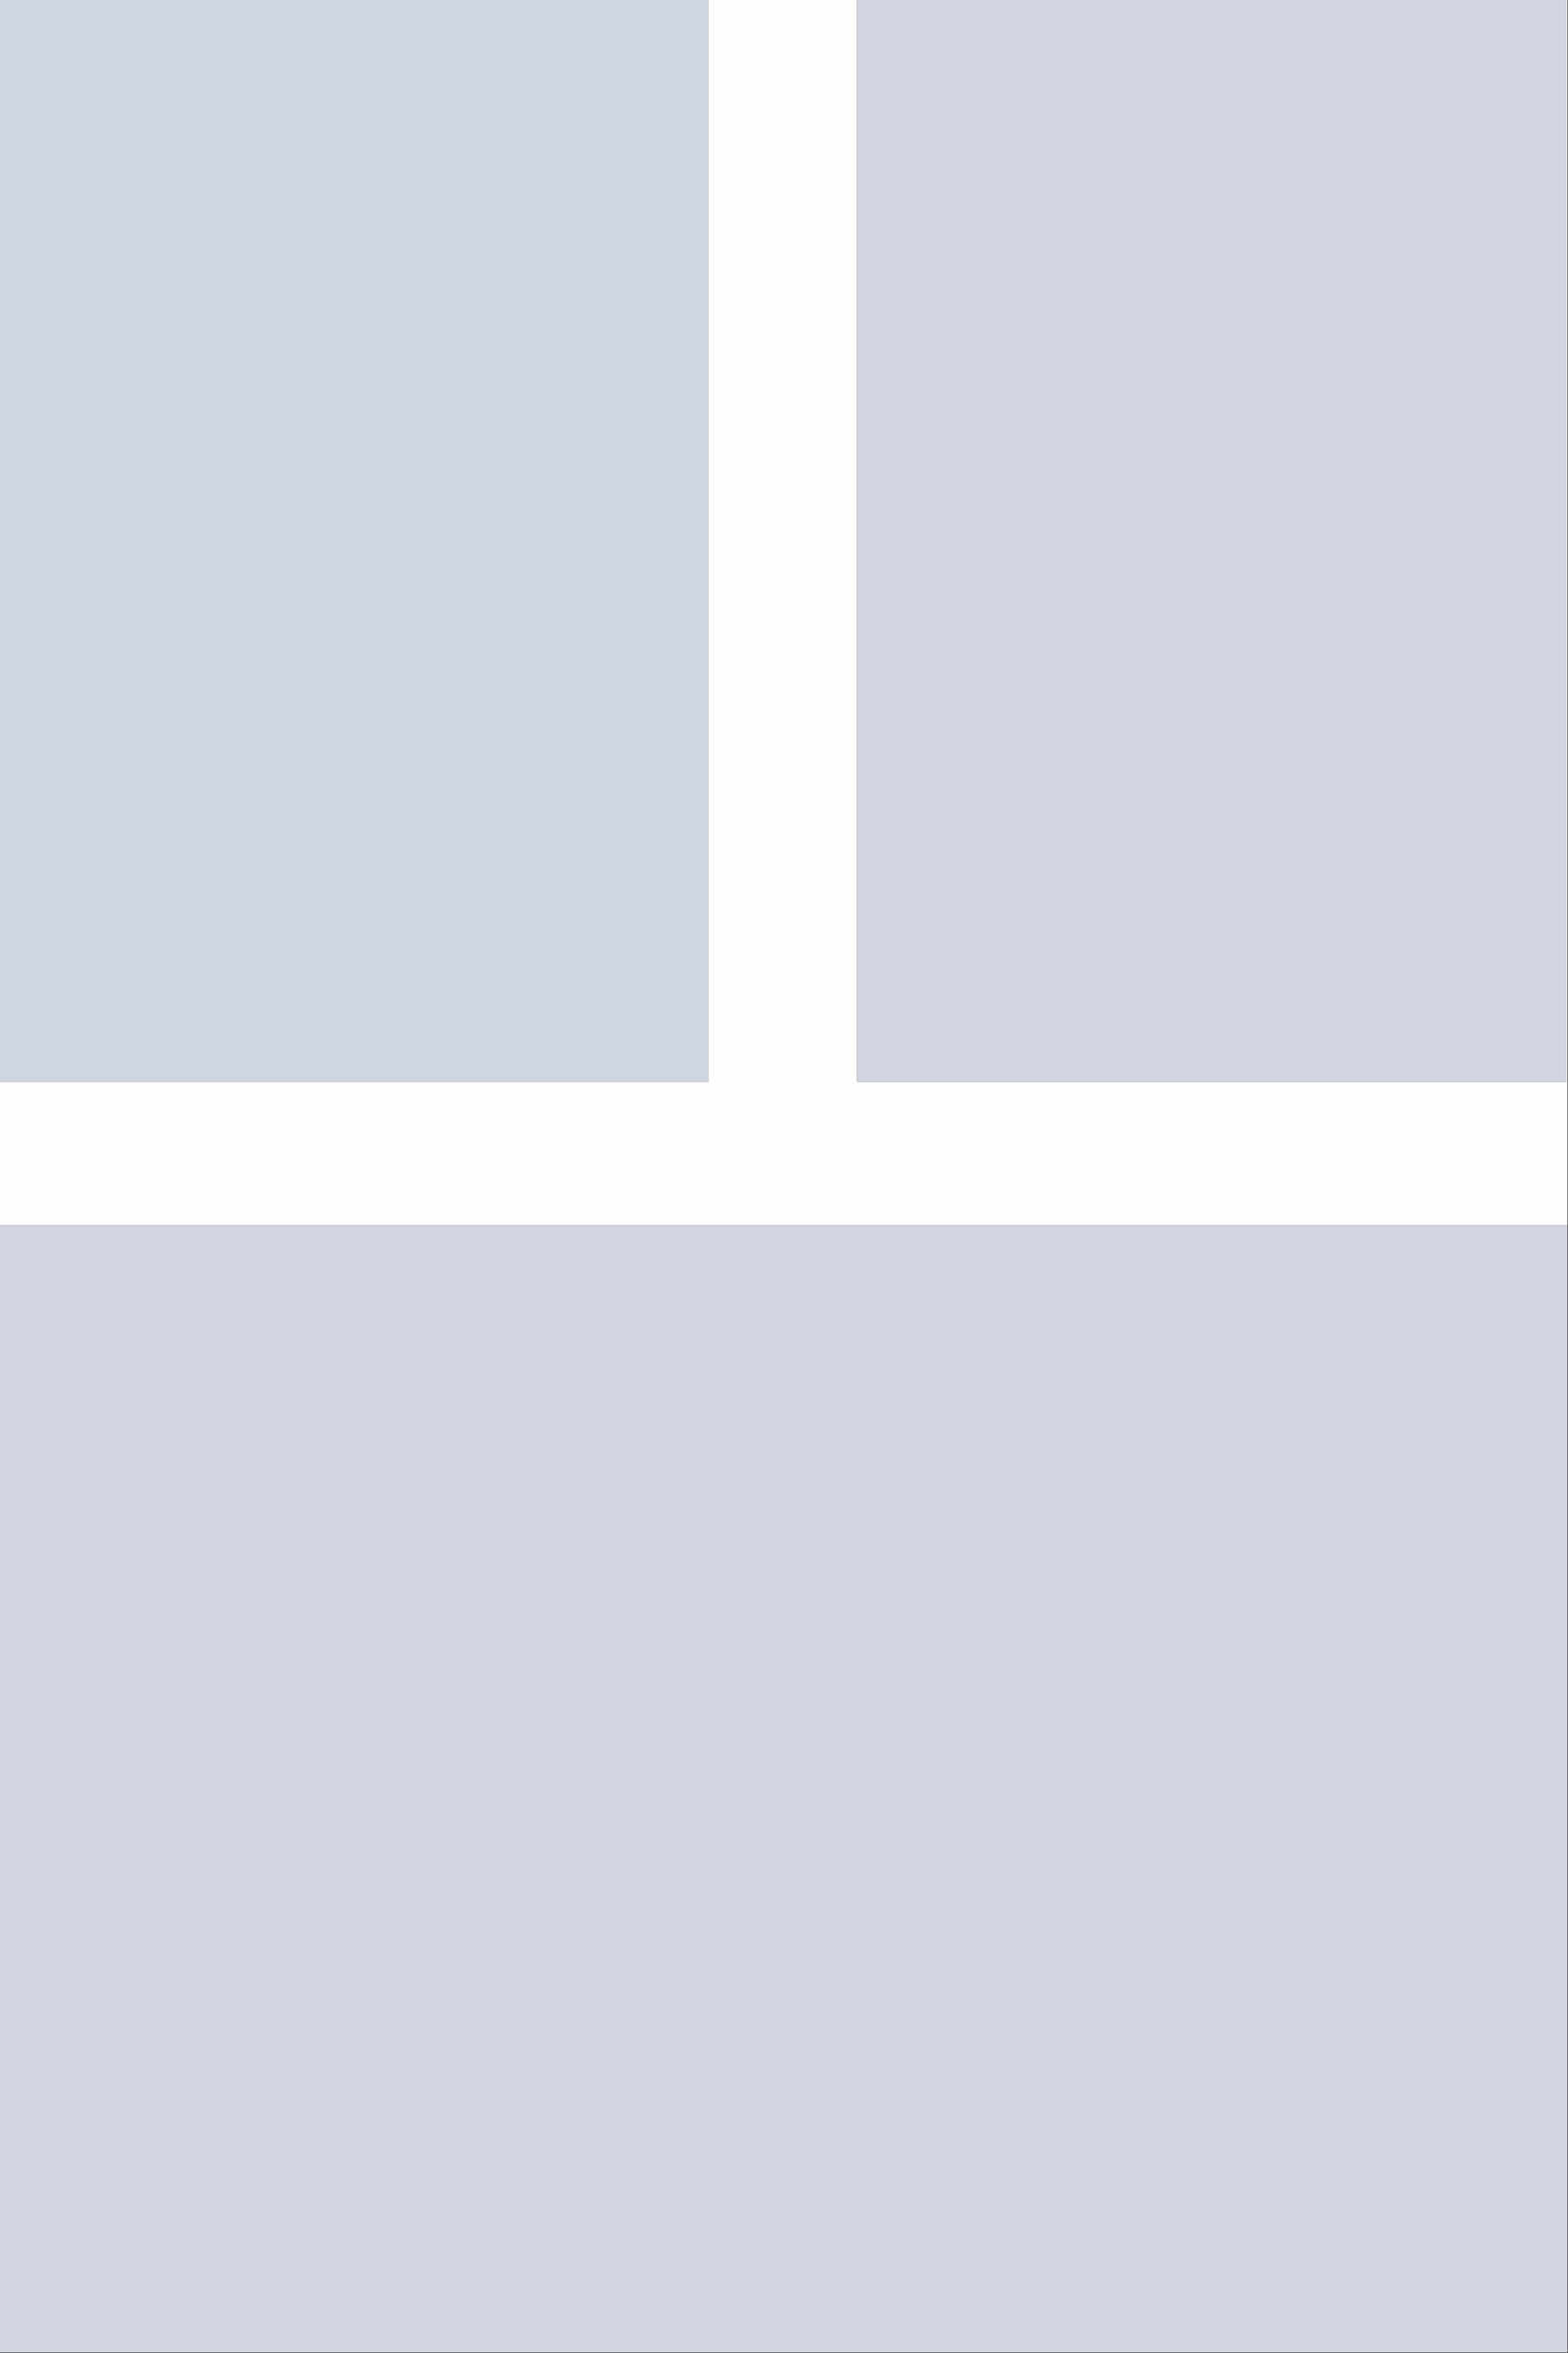 <?xml version="1.0" encoding="UTF-8"?>
<!DOCTYPE svg PUBLIC "-//W3C//DTD SVG 1.1//EN" "http://www.w3.org/Graphics/SVG/1.1/DTD/svg11.dtd">
<svg xmlns="http://www.w3.org/2000/svg" version="1.1" width="1333px" height="2000px" style="shape-rendering:geometricPrecision; text-rendering:geometricPrecision; image-rendering:optimizeQuality; fill-rule:evenodd; clip-rule:evenodd" xmlns:xlink="http://www.w3.org/1999/xlink">
<rect width="100%" height="100%" fill="#333333" stroke="none"/>
<g><path style="opacity:1" fill="#d0d6df" d="M -0.5,-0.5 C 200.5,-0.5 401.5,-0.5 602.5,-0.5C 602.5,306.167 602.5,612.833 602.5,919.5C 401.5,919.5 200.5,919.5 -0.5,919.5C -0.5,612.833 -0.5,306.167 -0.5,-0.5 Z"/></g>
<g><path style="opacity:1" fill="#fefefe" d="M 602.5,-0.5 C 644.5,-0.5 686.5,-0.5 728.5,-0.5C 728.5,306.167 728.5,612.833 728.5,919.5C 929.5,919.5 1130.5,919.5 1331.5,919.5C 1331.5,612.833 1331.5,306.167 1331.5,-0.5C 1331.83,-0.5 1332.17,-0.5 1332.5,-0.5C 1332.5,346.833 1332.5,694.167 1332.5,1041.5C 888.167,1041.5 443.833,1041.5 -0.5,1041.5C -0.5,1000.83 -0.5,960.167 -0.5,919.5C 200.5,919.5 401.5,919.5 602.5,919.5C 602.5,612.833 602.5,306.167 602.5,-0.5 Z"/></g>
<g><path style="opacity:1" fill="#d1d6e0" d="M 728.5,-0.5 C 929.5,-0.5 1130.5,-0.5 1331.5,-0.5C 1331.5,306.167 1331.5,612.833 1331.5,919.5C 1130.5,919.5 929.5,919.5 728.5,919.5C 728.5,612.833 728.5,306.167 728.5,-0.5 Z"/></g>
<g><path style="opacity:1" fill="#d1d6e0" d="M -0.5,1041.5 C 443.833,1041.5 888.167,1041.5 1332.5,1041.5C 1332.5,1360.83 1332.5,1680.17 1332.5,1999.5C 888.167,1999.5 443.833,1999.5 -0.5,1999.5C -0.5,1680.17 -0.5,1360.83 -0.5,1041.5 Z"/></g>
</svg>
